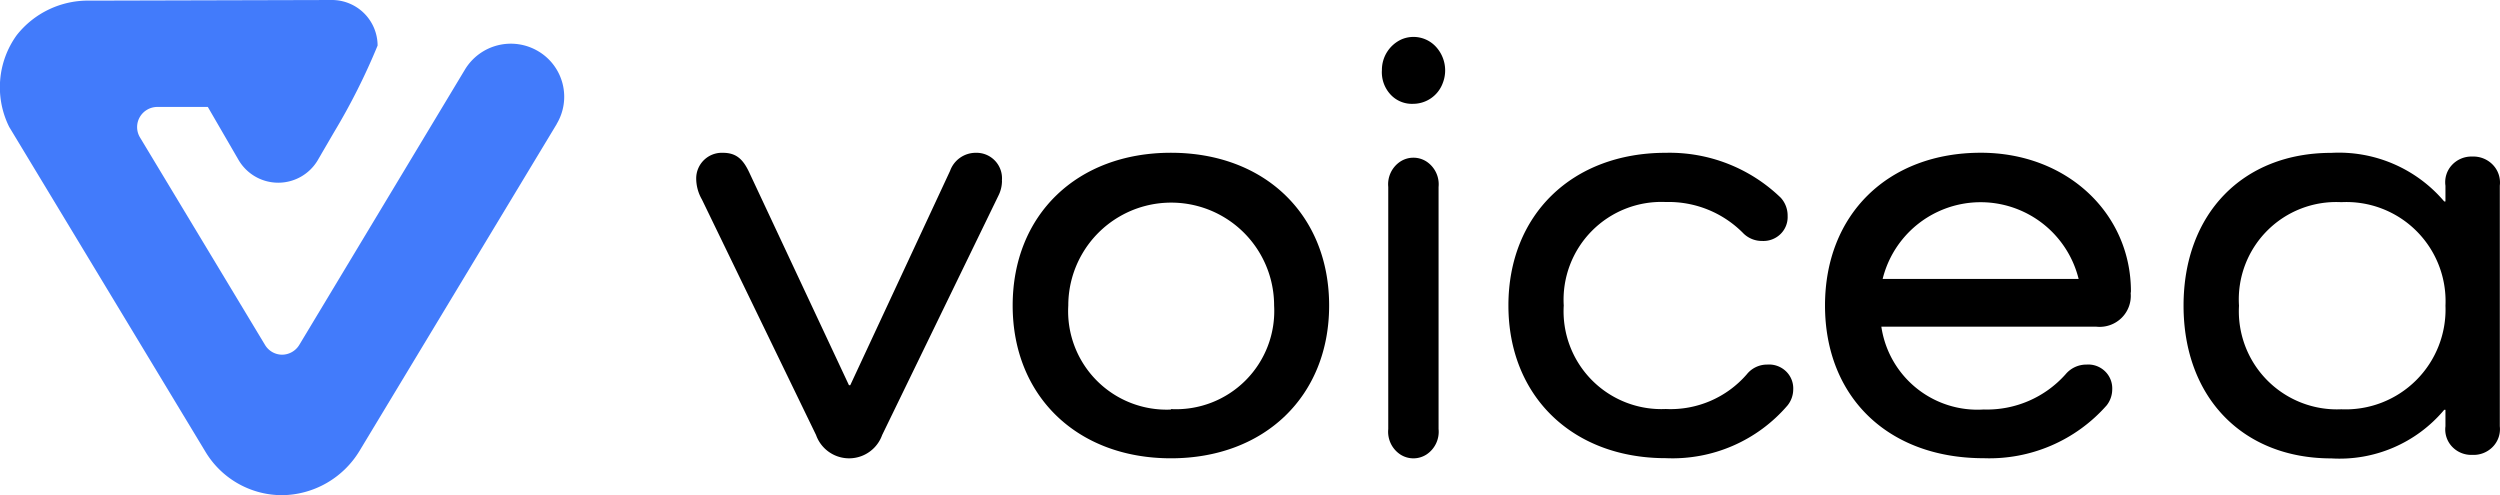 <svg xmlns="http://www.w3.org/2000/svg" width="131.262" height="26" viewBox="0 0 131.262 26">
  <g id="Voicea" transform="translate(0)">
    <g id="Group-2">
      <g id="Group">
        <path id="Path-Copy-3" d="M29.238,6.5,18.86,23.7A4.818,4.818,0,0,1,14.813,26a4.7,4.7,0,0,1-4.033-2.292L.483,6.664A4.674,4.674,0,0,1,.877,1.847,4.769,4.769,0,0,1,4.742.033L17.42,0a2.4,2.4,0,0,1,2.406,2.391,33.691,33.691,0,0,1-2.279,4.536c-.22.377-.439.756-.659,1.13-.063.117-.135.23-.2.347a2.413,2.413,0,0,1-4.159,0L10.912,5.615H8.266a1.066,1.066,0,0,0-.927.534,1.052,1.052,0,0,0,.01,1.065l6.565,10.895a1.051,1.051,0,0,0,.9.514,1.066,1.066,0,0,0,.9-.514l8.7-14.46a2.814,2.814,0,0,1,3.846-.959,2.776,2.776,0,0,1,.966,3.822Z" transform="translate(0)" fill="#427bfb" fill-rule="evenodd"/>
      </g>
      <g id="Group-70" transform="translate(36.554 1.936)">
        <path id="Path-Copy" d="M16.055,25.58a1.751,1.751,0,0,1-.192.787l-6.1,12.559a1.842,1.842,0,0,1-3.47,0L.3,26.559A2.224,2.224,0,0,1,0,25.452a1.346,1.346,0,0,1,1.4-1.344c.693,0,1.052.326,1.379,1.018l5.24,11.182h.071l5.24-11.253a1.43,1.43,0,0,1,1.347-.947,1.339,1.339,0,0,1,1.373,1.472Z" transform="translate(0 -18.021)" fill-rule="evenodd"/>
        <path id="Shape-Copy" d="M74.131,24.106c4.933,0,8.308,3.26,8.308,8.021s-3.393,8.021-8.308,8.021-8.308-3.26-8.308-8.021S69.2,24.106,74.131,24.106Zm0,13.458a5.156,5.156,0,0,0,5.419-5.437,5.4,5.4,0,1,0-10.807,0,5.171,5.171,0,0,0,5.387,5.462Z" transform="translate(-49.207 -18.021)"/>
        <path id="Shape-Copy-2" d="M142.619,1.744A1.759,1.759,0,0,1,143.656.128a1.6,1.6,0,0,1,1.807.4,1.832,1.832,0,0,1,.343,1.919,1.66,1.66,0,0,1-1.545,1.068,1.526,1.526,0,0,1-1.2-.5A1.718,1.718,0,0,1,142.619,1.744Zm2.975,6.138v12.71a1.431,1.431,0,0,1-.621,1.326,1.265,1.265,0,0,1-1.4,0,1.431,1.431,0,0,1-.621-1.326V7.881a1.431,1.431,0,0,1,.621-1.326,1.265,1.265,0,0,1,1.4,0A1.431,1.431,0,0,1,145.594,7.881Z" transform="translate(-106.616 0)"/>
        <path id="Path-Copy-2" d="M183.605,37.365a7.956,7.956,0,0,1-6.4,2.776c-4.9,0-8.261-3.258-8.261-8.016s3.343-8.017,8.261-8.017a8.4,8.4,0,0,1,6.043,2.364,1.393,1.393,0,0,1,.356.957,1.24,1.24,0,0,1-.373.944,1.282,1.282,0,0,1-.961.363,1.378,1.378,0,0,1-.972-.381,5.5,5.5,0,0,0-4.092-1.663,5.135,5.135,0,0,0-5.357,5.434,5.135,5.135,0,0,0,5.357,5.434,5.294,5.294,0,0,0,4.257-1.826,1.362,1.362,0,0,1,1.068-.507,1.283,1.283,0,0,1,.983.35,1.24,1.24,0,0,1,.384.957A1.355,1.355,0,0,1,183.605,37.365Z" transform="translate(-126.299 -18.021)" fill-rule="evenodd"/>
        <path id="Shape-Copy-3" d="M250.823,31.481a1.621,1.621,0,0,1-.483,1.3,1.643,1.643,0,0,1-1.317.457H237.732a5.1,5.1,0,0,0,5.375,4.347,5.523,5.523,0,0,0,4.3-1.851,1.419,1.419,0,0,1,1.1-.507,1.263,1.263,0,0,1,.969.353,1.246,1.246,0,0,1,.378.954,1.364,1.364,0,0,1-.29.832,8.205,8.205,0,0,1-6.457,2.777c-5.035,0-8.333-3.227-8.333-8.019s3.317-8.019,8.182-8.019c4.531,0,7.88,3.19,7.88,7.281ZM237.8,30.73h10.29a5.3,5.3,0,0,0-10.29,0Z" transform="translate(-175.506 -18.021)"/>
        <path id="Shape-Copy-4" d="M325.972,25.833V38.466a1.332,1.332,0,0,1-.366,1.076,1.4,1.4,0,0,1-1.077.426,1.383,1.383,0,0,1-1.063-.431,1.311,1.311,0,0,1-.348-1.071V37.6h-.064a7.164,7.164,0,0,1-5.93,2.553c-4.648,0-7.757-3.2-7.757-8.021s3.109-8.021,7.757-8.021a7.254,7.254,0,0,1,5.93,2.553h.064v-.826a1.323,1.323,0,0,1,.339-1.087,1.394,1.394,0,0,1,1.071-.446,1.415,1.415,0,0,1,1.085.44A1.343,1.343,0,0,1,325.972,25.833Zm-2.853,6.3A5.206,5.206,0,0,0,317.65,26.7a5.113,5.113,0,0,0-5.372,5.437,5.151,5.151,0,0,0,5.372,5.437A5.245,5.245,0,0,0,323.119,32.134Z" transform="translate(-231.274 -18.021)"/>
      </g>
    </g>
  </g>
</svg>
